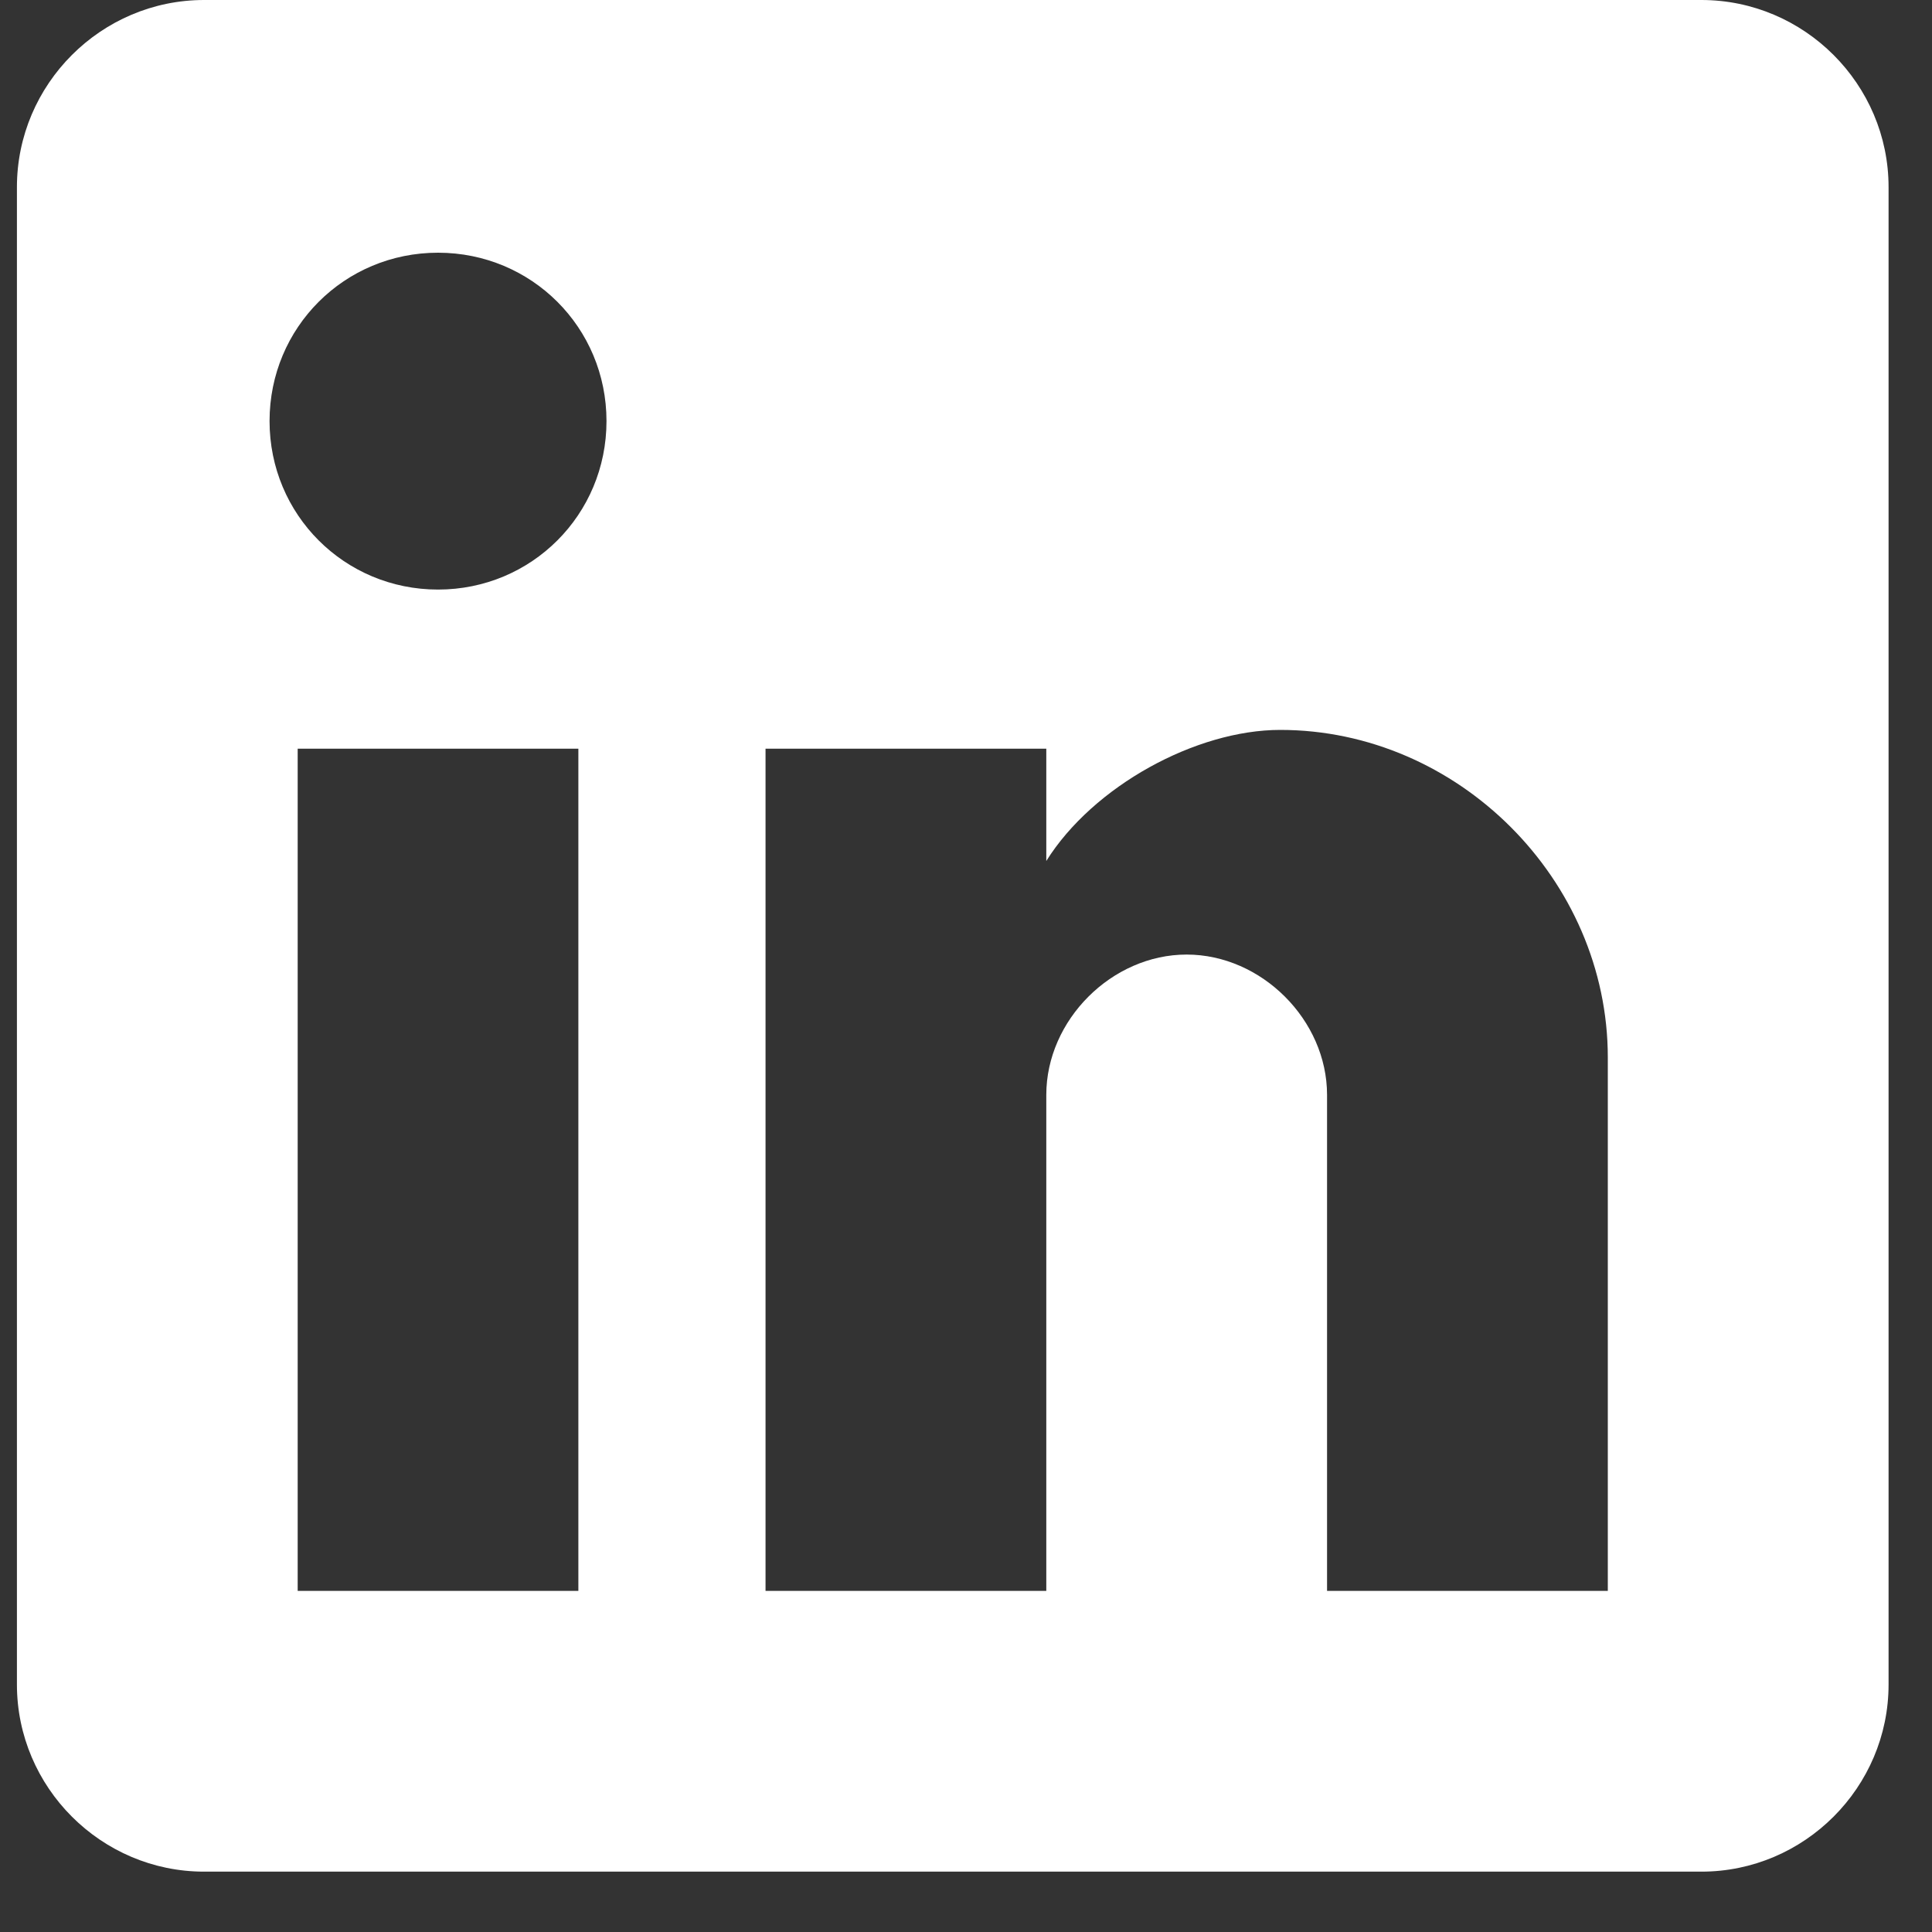 <svg width="25" height="25" viewBox="0 0 25 25" fill="none" xmlns="http://www.w3.org/2000/svg">
    <rect x="0" y="0" width="25" height="25" fill="#333333" stroke="none"/>
    <g clip-path="url(#clip0_45_4054)">
        <path d="M22.016 0H2.641C1.309 0 0.219 1.09 0.219 2.422V21.797C0.219 23.129 1.309 24.219 2.641 24.219H22.016C23.348 24.219 24.438 23.129 24.438 21.797V2.422C24.438 1.09 23.348 0 22.016 0ZM7.484 20.586H3.852V9.688H7.484V20.586ZM5.668 7.629C4.457 7.629 3.488 6.66 3.488 5.449C3.488 4.238 4.457 3.27 5.668 3.27C6.879 3.27 7.848 4.238 7.848 5.449C7.848 6.66 6.879 7.629 5.668 7.629ZM20.805 20.586H17.172V14.168C17.172 13.199 16.324 12.352 15.355 12.352C14.387 12.352 13.539 13.199 13.539 14.168V20.586H9.906V9.688H13.539V11.141C14.145 10.172 15.477 9.445 16.566 9.445C18.867 9.445 20.805 11.383 20.805 13.684V20.586Z"
              fill="white"/>
    </g>
    <defs>
        <clipPath id="clip0_45_4054">
            <rect width="24.219" height="24.219" fill="white" transform="translate(0.219)"/>
        </clipPath>
    </defs>
</svg>
